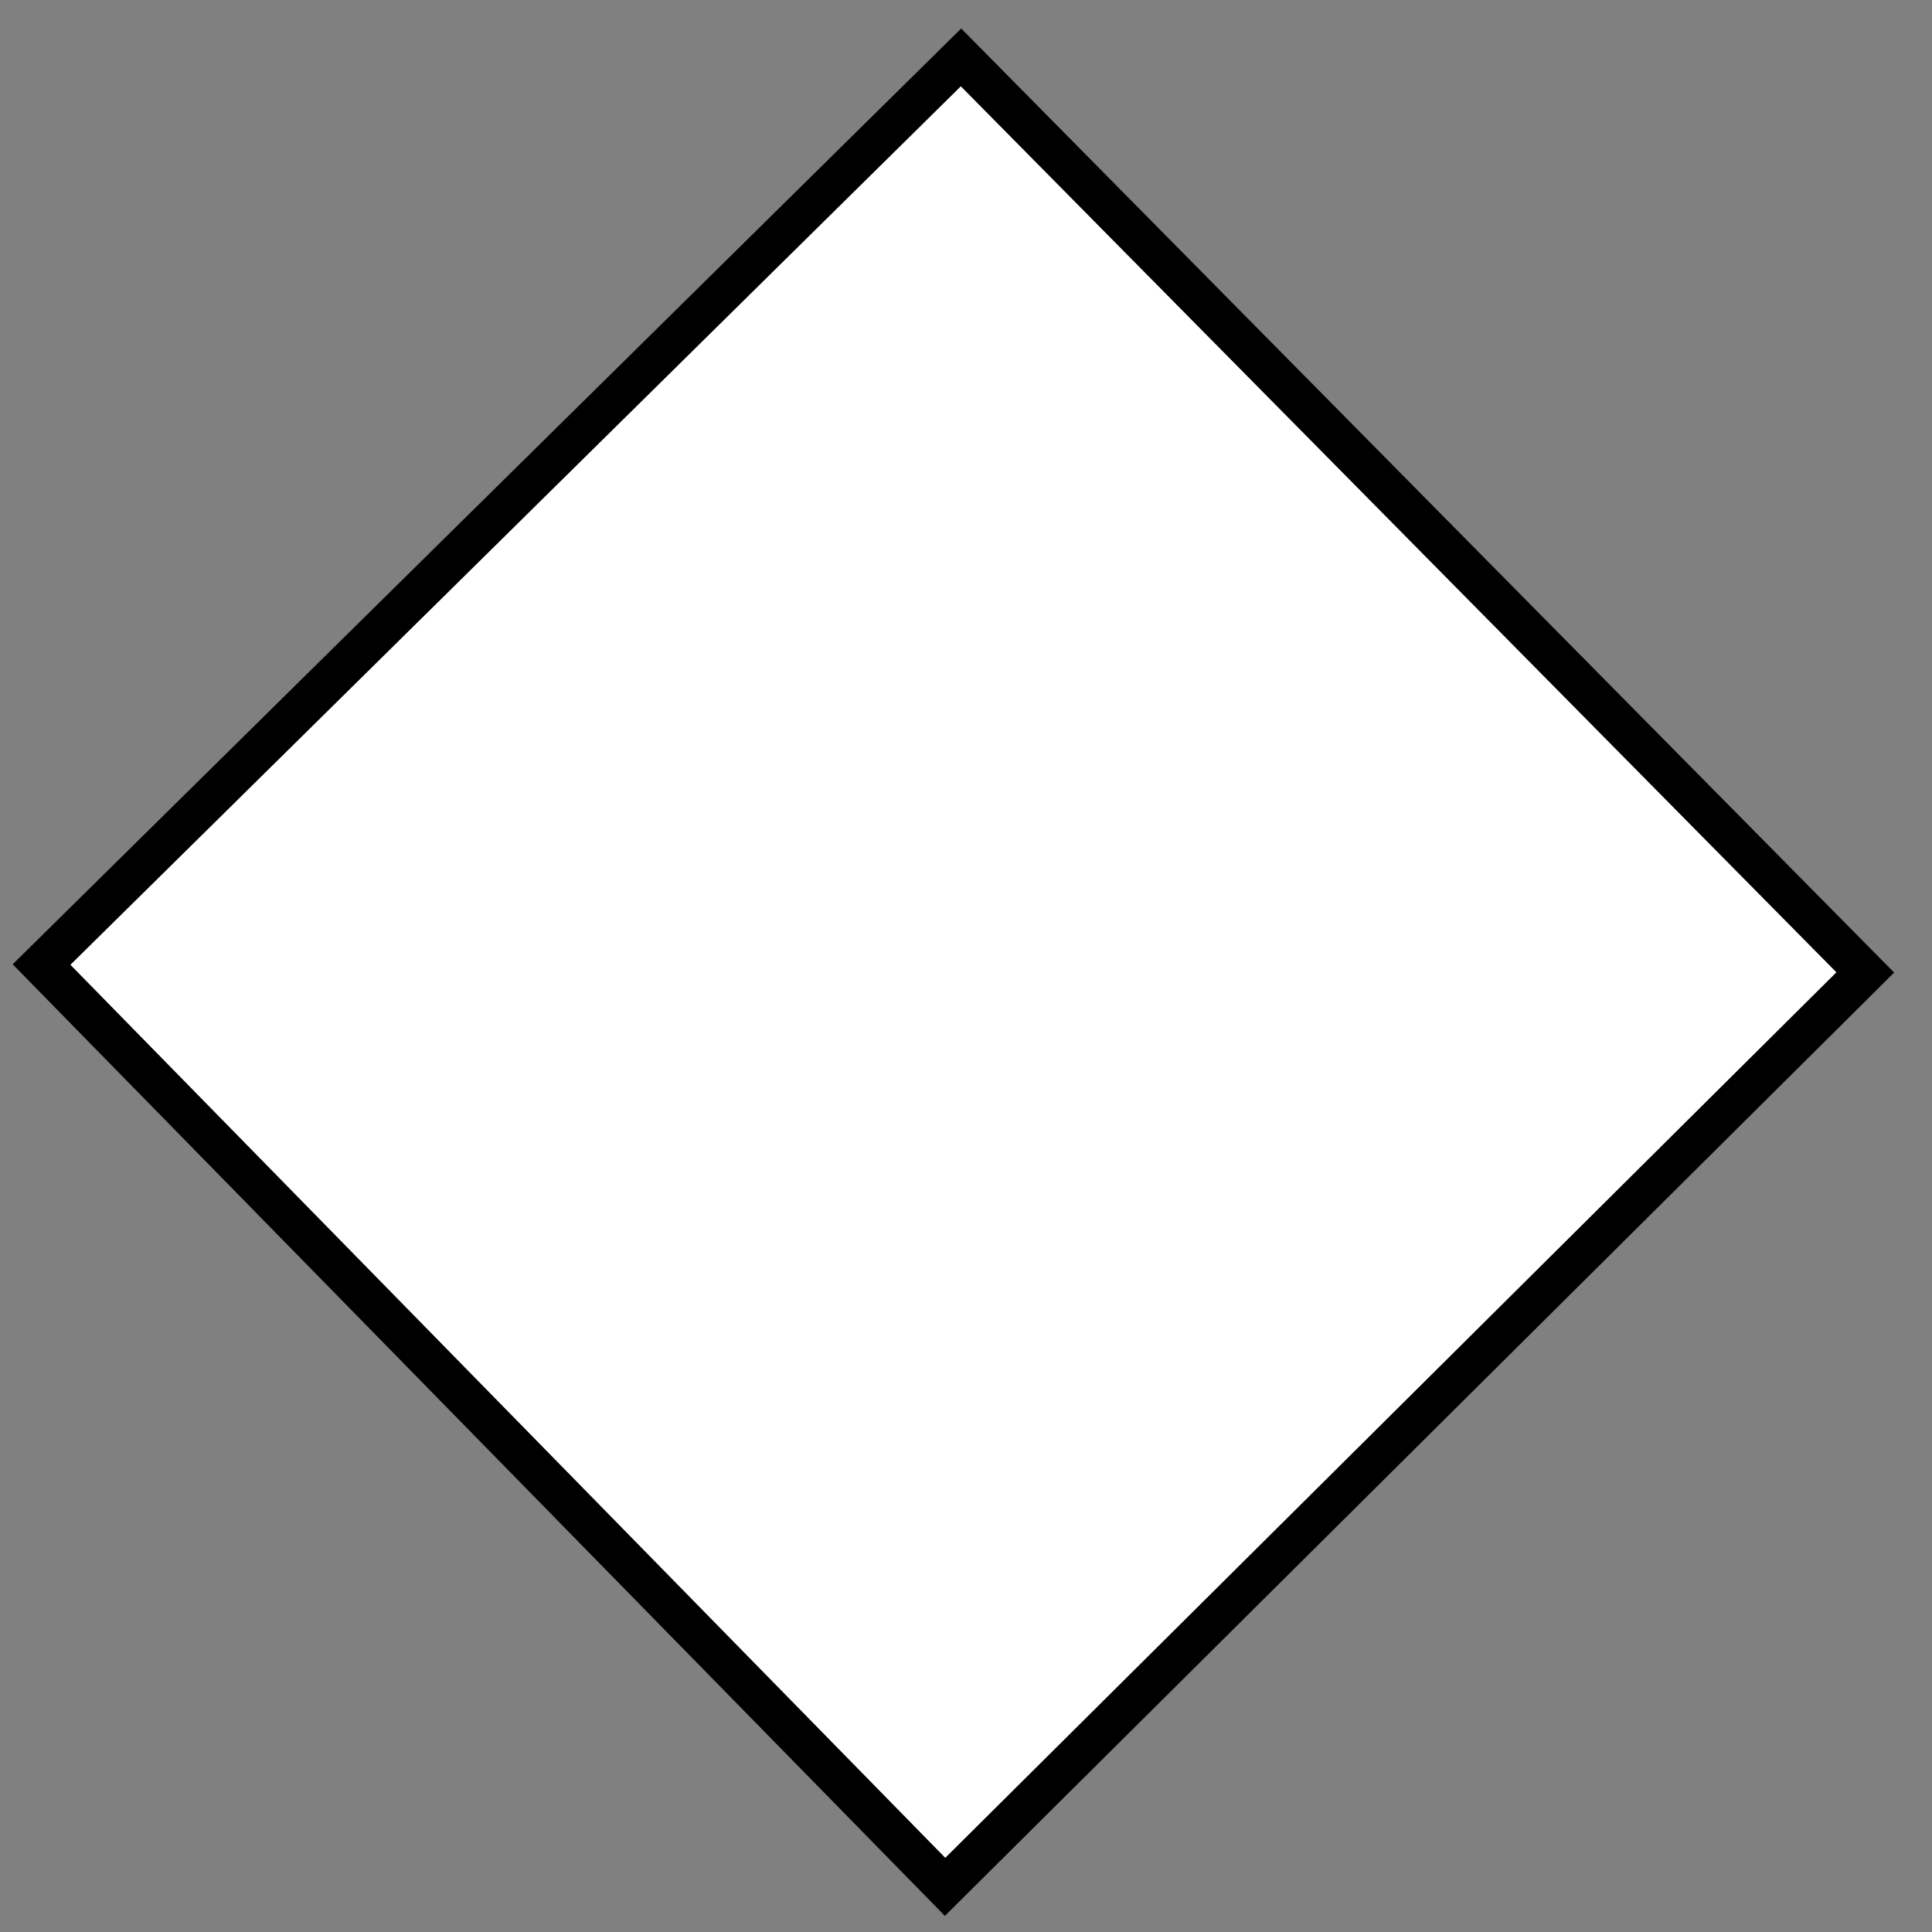 <?xml version="1.0" encoding="UTF-8" standalone="no"?>
<!-- Created with Inkscape (http://www.inkscape.org/) -->

<svg
   xmlns:dc="http://purl.org/dc/elements/1.1/"
   xmlns:cc="http://creativecommons.org/ns#"
   xmlns:rdf="http://www.w3.org/1999/02/22-rdf-syntax-ns#"
   xmlns:svg="http://www.w3.org/2000/svg"
   xmlns="http://www.w3.org/2000/svg"
   xmlns:sodipodi="http://sodipodi.sourceforge.net/DTD/sodipodi-0.dtd"
   xmlns:inkscape="http://www.inkscape.org/namespaces/inkscape"
   width="100%"
   height="100%"
   id="svg2"
   version="1.1"
   inkscape:version="0.91pre2 r13516"
   viewBox="0 0 708.661 708.661"
   sodipodi:docname="n6.svg">
  <rect x="0" y="0" width="708.661" height="708.661" fill="#808080" stroke="none"/>
  <defs
     id="defs4" />
  <sodipodi:namedview
     id="base"
     pagecolor="#ffffff"
     bordercolor="#666666"
     borderopacity="1.0"
     inkscape:pageopacity="0.0"
     inkscape:pageshadow="2"
     inkscape:zoom="0.35"
     inkscape:cx="-31.30391"
     inkscape:cy="331.55671"
     inkscape:document-units="px"
     inkscape:current-layer="layer1"
     showgrid="false"
     inkscape:snap-bbox="false"
     inkscape:snap-intersection-paths="true"
     inkscape:snap-center="true"
     inkscape:snap-nodes="false"
     inkscape:window-width="1366"
     inkscape:window-height="705"
     inkscape:window-x="-8"
     inkscape:window-y="-8"
     inkscape:window-maximized="1" />
  <g
     inkscape:label="Capa 1"
     inkscape:groupmode="layer"
     id="layer1"
     transform="translate(0,-343.701)">
    <path
       style="fill:#feffff;fill-opacity:1;stroke:#000000;stroke-width:5.394;stroke-miterlimit:4;stroke-dasharray:none;stroke-opacity:1"
       d=""
       id="path4251"
       inkscape:connector-curvature="0"
       transform="translate(-1.2356376e-5,0)" />
    <path
       style="fill:#feffff;fill-opacity:1;stroke:#000000;stroke-width:5.394;stroke-miterlimit:4;stroke-dasharray:none;stroke-opacity:1"
       d=""
       id="path4253"
       inkscape:connector-curvature="0"
       transform="translate(-1.2356376e-5,0)" />
    <path
       style="fill:#ffffff;fill-opacity:1;fill-rule:evenodd;stroke:#000000;stroke-width:15;stroke-linecap:butt;stroke-linejoin:miter;stroke-miterlimit:4;stroke-dasharray:none;stroke-opacity:1"
       d="M 346.656,1035.802 15.239,697.5 352.503,364.758 684.187,700.395 Z"
       id="path4280"
       inkscape:connector-curvature="0"
       sodipodi:nodetypes="ccccc" />
  </g>
</svg>
